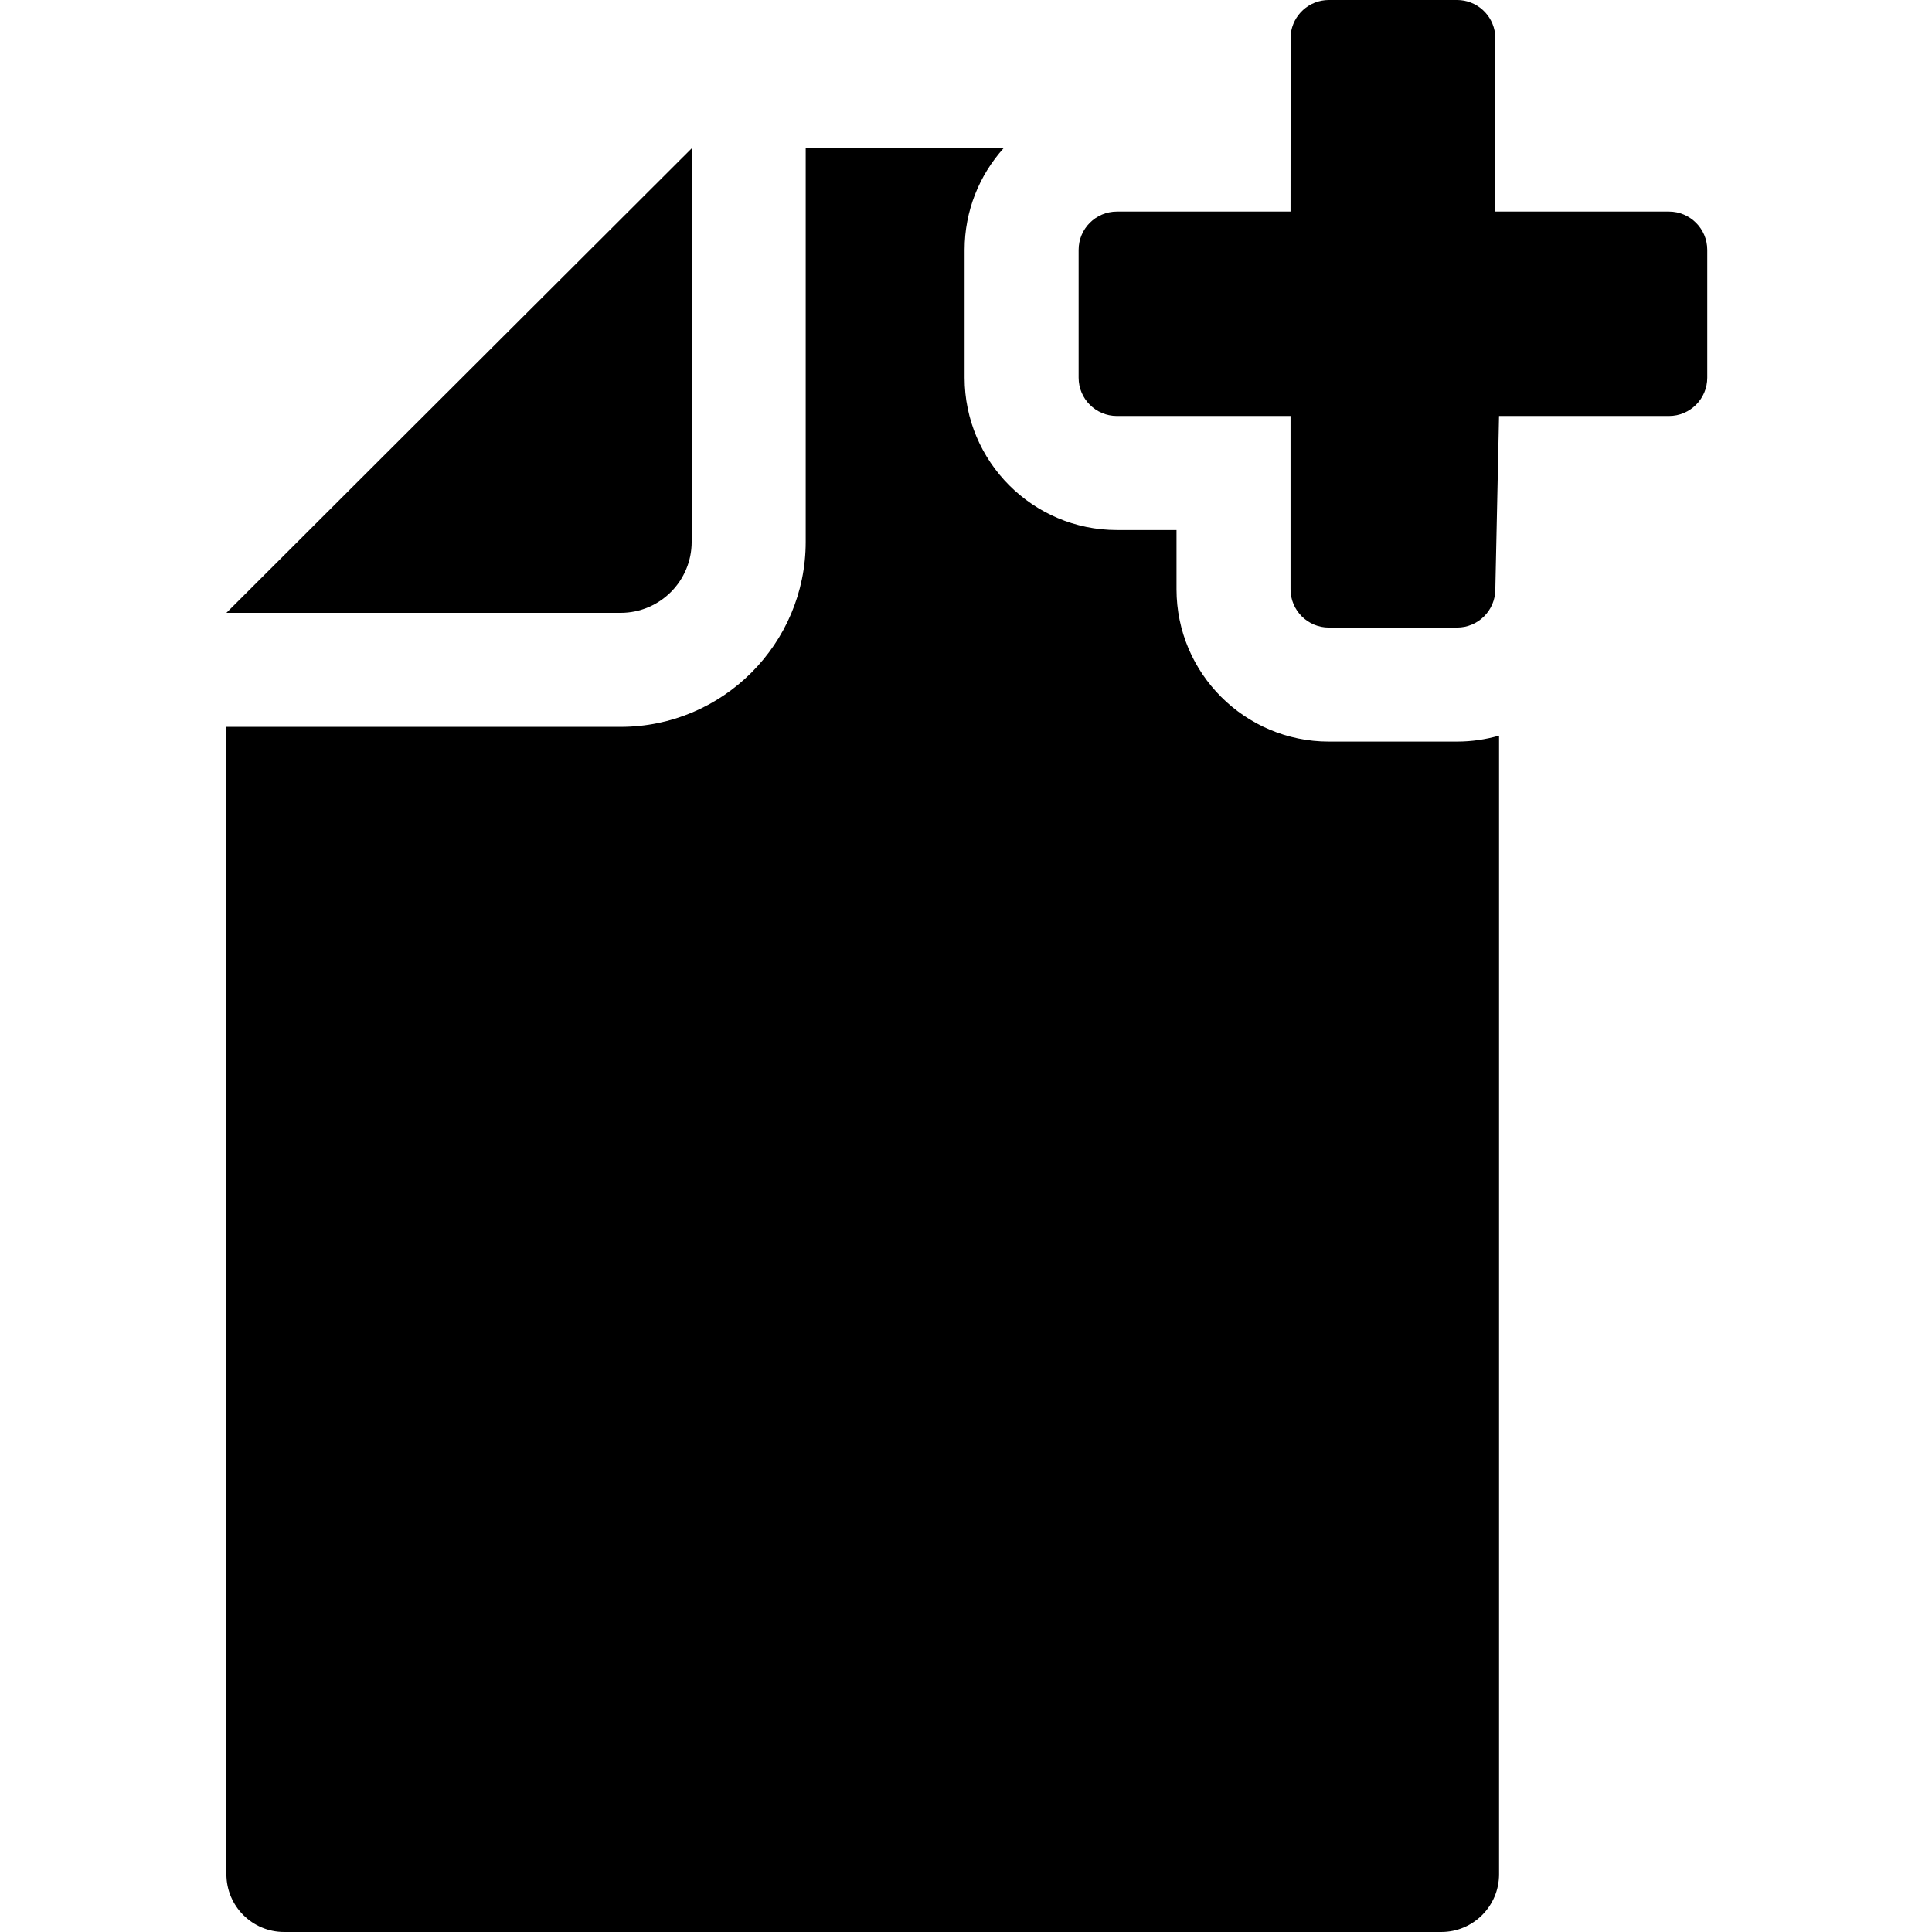 <svg height="512pt" viewBox="-60 0 512 512" width="512pt" xmlns="http://www.w3.org/2000/svg"><path d="m292.16 196.527c-22.262 0-40.371-18.109-40.371-40.371v-15.695h-15.793c-22.258 0-40.367-18.109-40.367-40.367v-33.879c0-10.324 3.898-19.75 10.297-26.895h-52.406v104.266c0 27.039-21.996 49.039-49.039 49.039h-104.48v304.074c0 8.449 6.852 15.301 15.301 15.301h306.664c8.449 0 15.301-6.852 15.301-15.301v-301.746c-3.539 1.016-7.273 1.574-11.137 1.574zm0 0"/><path d="m123.301 143.586v-104.266l-123.301 123.086h104.48c10.395 0 18.82-8.426 18.82-18.82zm0 0"/><path d="m382.289 56.066h-46.008s-.02-46.621-.055-46.965c-.527-5.113-4.848-9.102-10.098-9.102h-33.969c-5.254 0-9.57 3.988-10.098 9.102-.035.344-.055 46.965-.055 46.965h-46.012c-5.605 0-10.148 4.543-10.148 10.152v33.875c0 5.605 4.543 10.148 10.148 10.148h46.012v45.914c0 5.609 4.547 10.152 10.152 10.152h33.969c5.605 0 10.152-4.543 10.152-10.152l.984-45.914h45.027c5.605 0 10.152-4.543 10.152-10.148v-33.875c-.004-5.609-4.547-10.152-10.156-10.152zm0 0"/></svg>